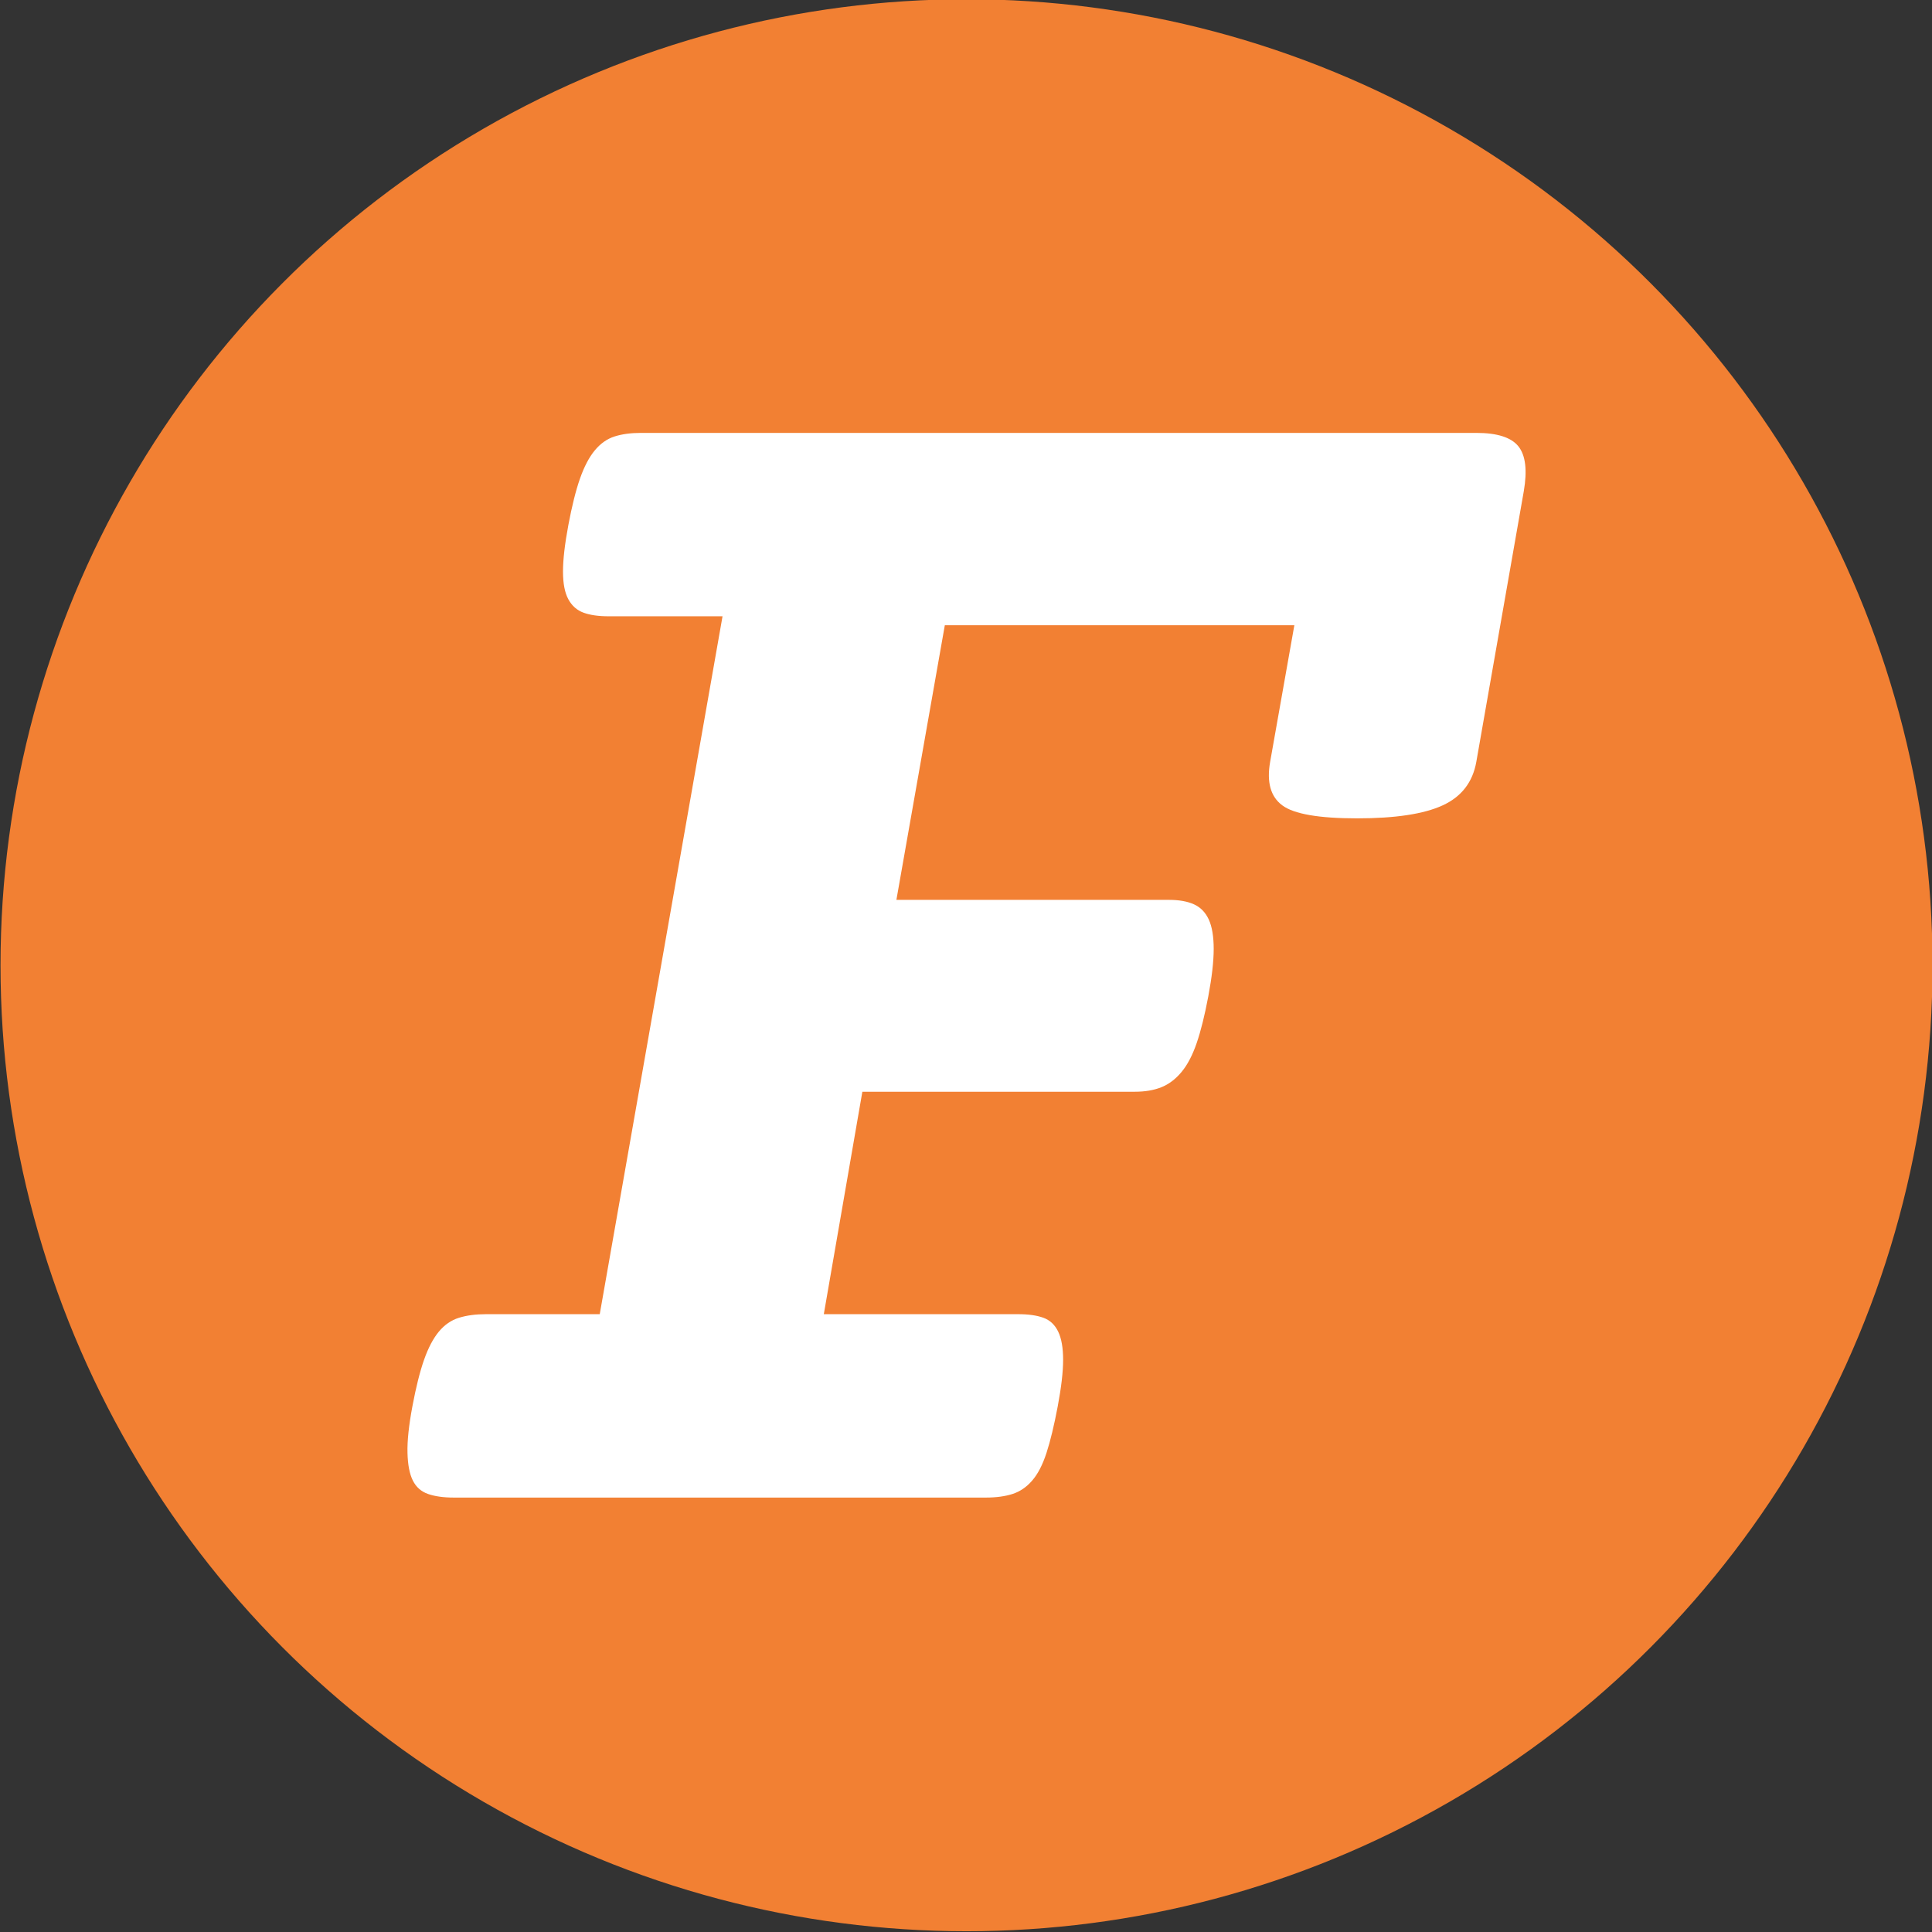 <?xml version="1.0" encoding="utf-8"?>
<!-- Generator: Adobe Illustrator 16.0.4, SVG Export Plug-In . SVG Version: 6.00 Build 0)  -->
<!DOCTYPE svg PUBLIC "-//W3C//DTD SVG 1.1//EN" "http://www.w3.org/Graphics/SVG/1.1/DTD/svg11.dtd">
<svg version="1.1" id="レイヤー_1" xmlns="http://www.w3.org/2000/svg" xmlns:xlink="http://www.w3.org/1999/xlink" x="0px"
	 y="0px" width="1024px" height="1024px" viewBox="0 0 1024 1024" enable-background="new 0 0 1024 1024" xml:space="preserve">
<rect x="0" y="0" width="1024" height="1024" fill="#333333" stroke="none"/>
<circle display="none" fill="#F7AC74" cx="512.776" cy="511.096" r="374.916"/>
<circle display="none" fill="#E88B3F" cx="513.276" cy="511.596" r="240.545"/>
<rect y="439" display="none" fill="#FFFFFF" width="513" height="148"/>
<rect x="437" y="2" display="none" fill="#FFFFFF" width="157" height="583"/>
<circle fill="#F28033" cx="512.276" cy="511.596" r="512"/>
<g>
	<path fill="#FFFFFF" d="M382.958,326.646H322.63c-5.4,0-9.83-0.633-13.317-1.898c-3.488-1.266-6.173-3.628-8.072-7.116
		c-1.898-3.473-2.841-8.367-2.841-14.695c0-6.314,0.942-14.526,2.841-24.651c1.898-10.111,3.951-18.324,6.173-24.652
		c2.222-6.328,4.837-11.306,7.847-14.934c3.009-3.628,6.483-6.089,10.449-7.355c3.951-1.266,8.62-1.898,14.02-1.898h442.745
		c11.081,0,18.52,2.377,22.316,7.13s4.754,12.67,2.855,23.751l-25.172,143.48c-1.913,10.771-7.848,18.464-17.817,23.048
		c-9.984,4.598-25.102,6.891-45.366,6.891c-20.277,0-33.496-2.292-39.67-6.905c-6.188-4.599-8.325-12.291-6.412-23.091
		l12.824-72.352H500.774L475.11,476.945h144.422c5.372,0,9.802,0.788,13.289,2.363c3.487,1.575,6.103,4.261,7.847,8.043
		c1.744,3.797,2.615,9,2.615,15.609c0,6.624-0.956,14.977-2.854,25.074c-1.898,10.096-3.951,18.365-6.173,24.834
		c-2.223,6.469-4.908,11.588-8.072,15.37c-3.178,3.797-6.736,6.469-10.701,8.044c-3.966,1.574-8.635,2.362-14.007,2.362H457.067
		l-20.433,117.899h103.093c5.372,0,9.802,0.633,13.289,1.898s6.103,3.727,7.847,7.355c1.744,3.628,2.615,8.605,2.615,14.934
		s-0.956,14.541-2.854,24.652c-1.912,10.125-3.896,18.338-5.948,24.651c-2.053,6.328-4.584,11.222-7.594,14.695
		c-3.01,3.487-6.497,5.851-10.448,7.116c-3.966,1.266-8.635,1.898-14.021,1.898H240.435c-5.386,0-9.9-0.633-13.542-1.898
		s-6.328-3.629-8.072-7.116c-1.744-3.474-2.686-8.367-2.841-14.695c-0.168-6.313,0.703-14.526,2.602-24.651
		c1.898-10.111,3.952-18.324,6.173-24.652c2.222-6.328,4.838-11.306,7.847-14.934c3.009-3.629,6.567-6.09,10.688-7.355
		c4.106-1.266,8.859-1.898,14.259-1.898h60.328L382.958,326.646z"/>
</g>
</svg>
